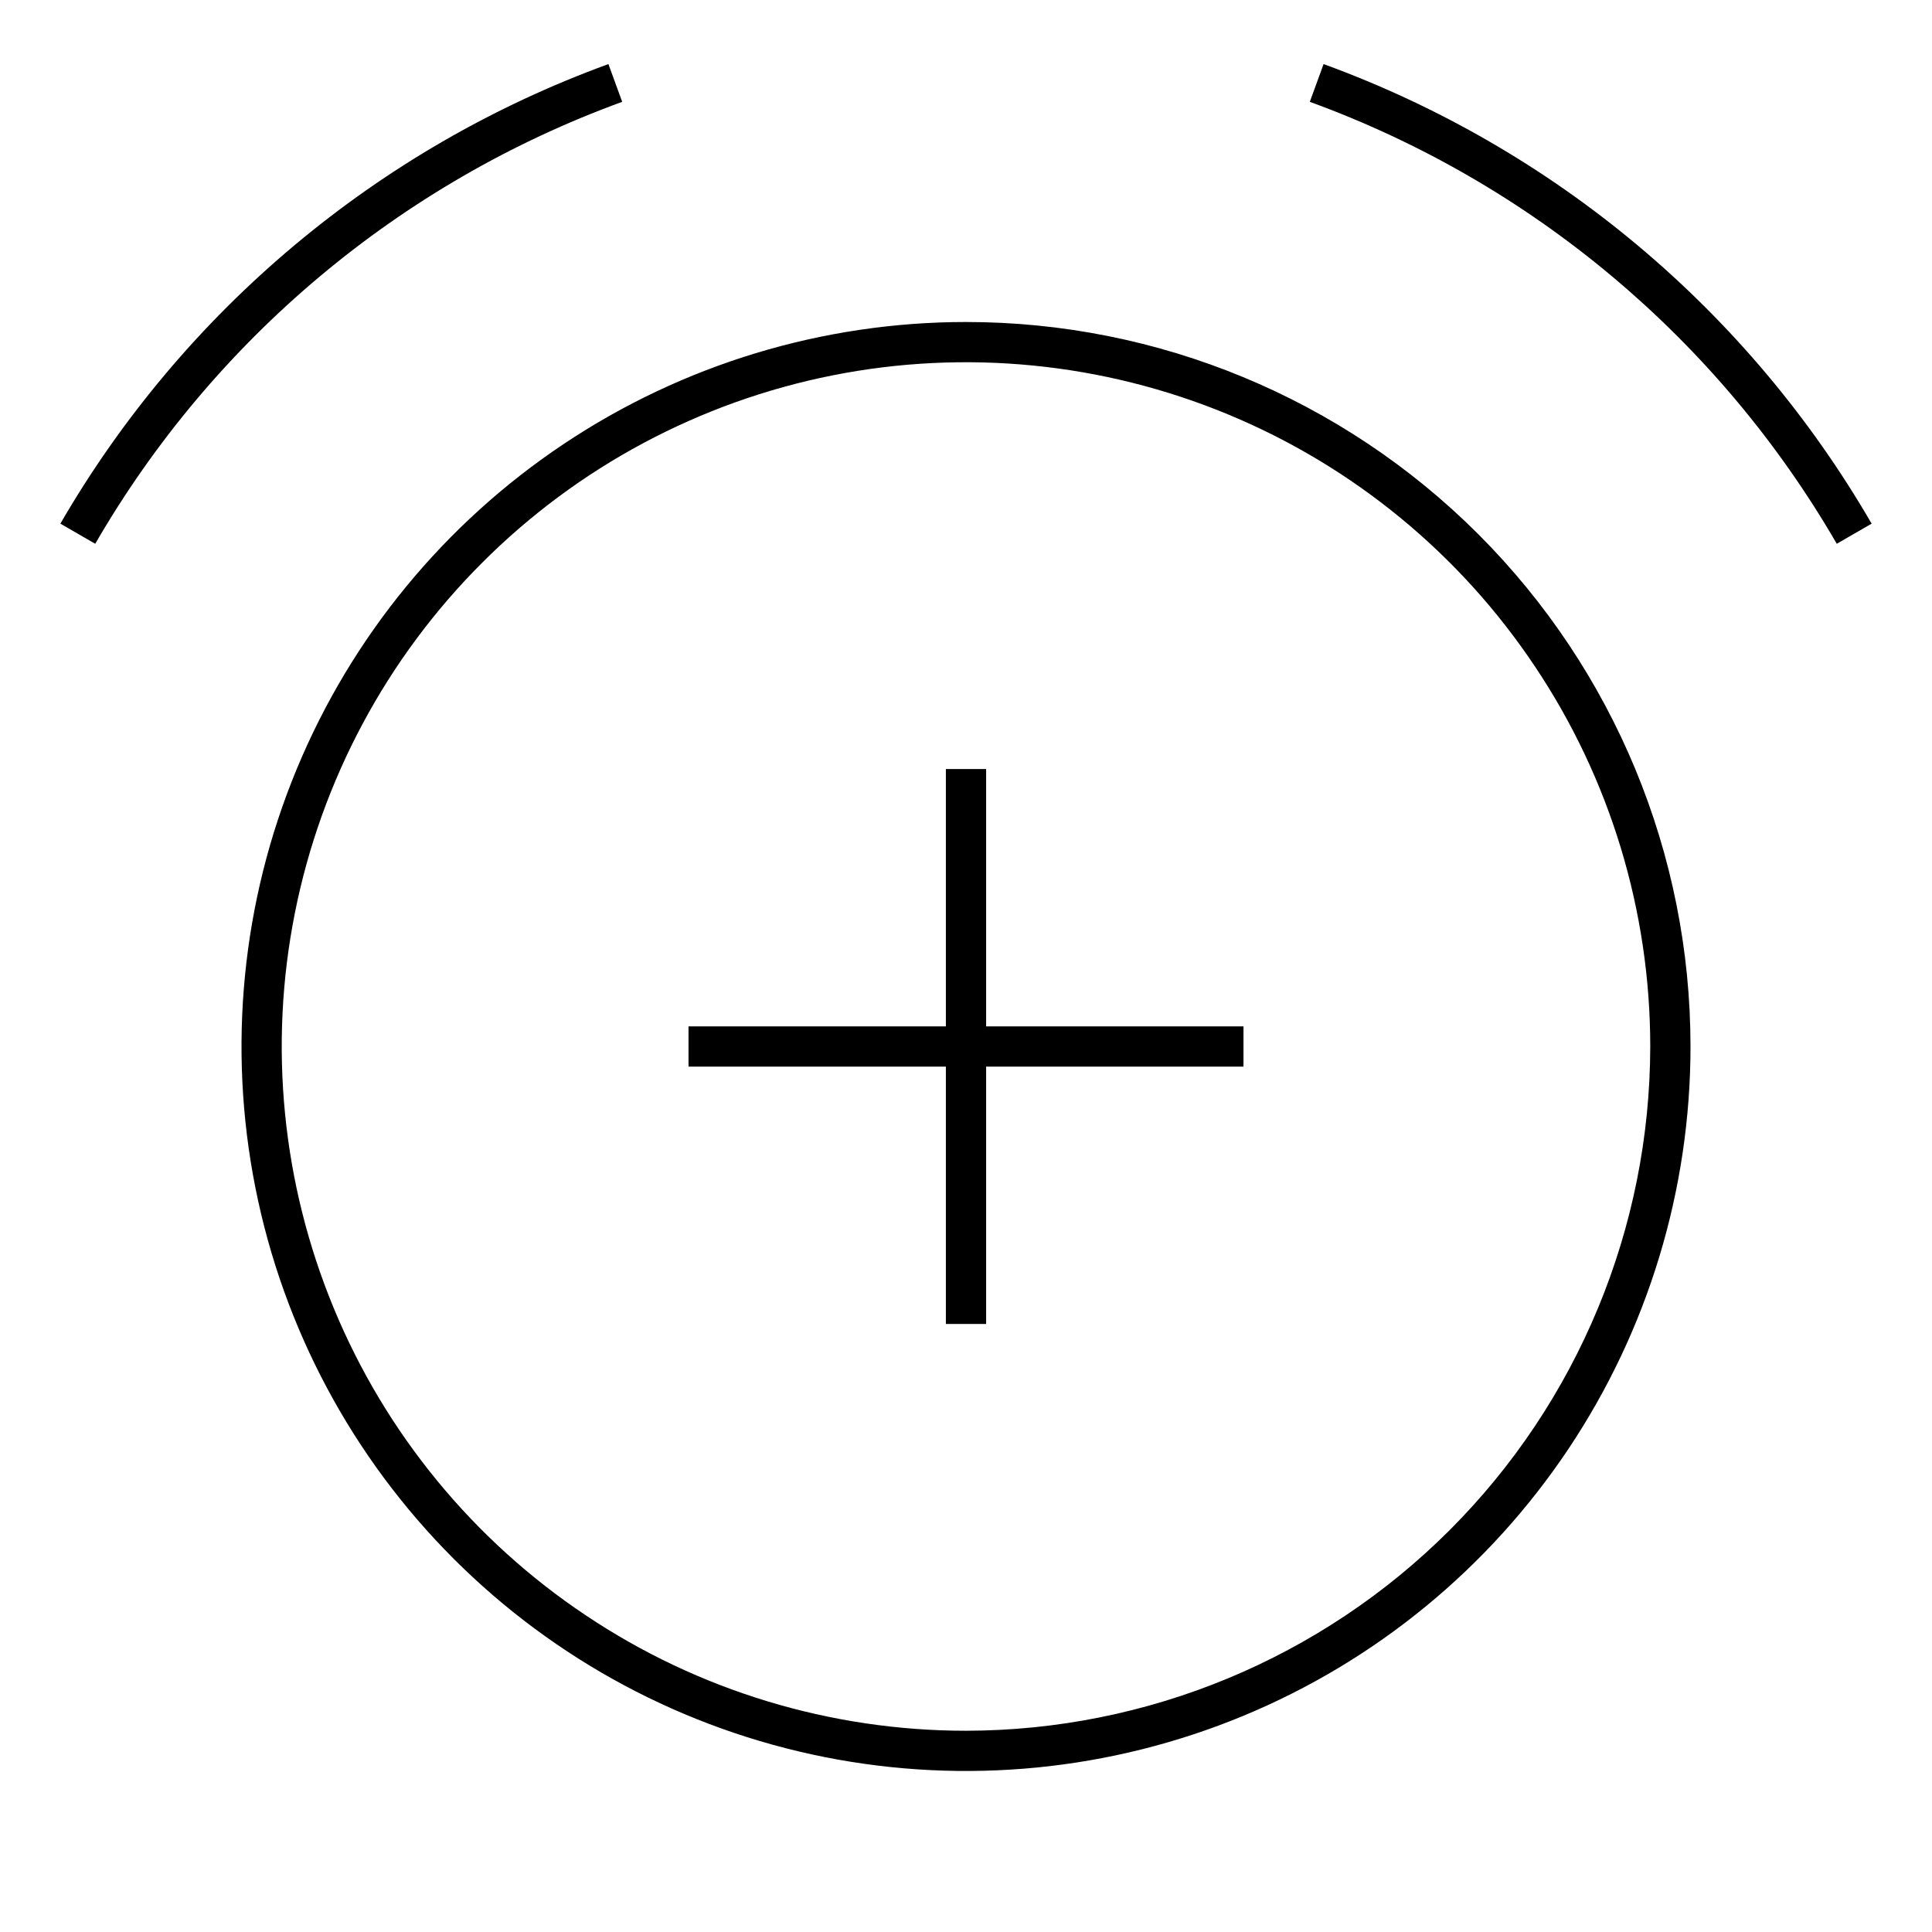 <svg width="24" height="24" viewBox="0 0 24 24" fill="none" xmlns="http://www.w3.org/2000/svg">
<path d="M12 4C10.22 4 8.48 4.528 7 5.517C5.52 6.506 4.366 7.911 3.685 9.556C3.004 11.2 2.826 13.01 3.173 14.756C3.52 16.502 4.377 18.105 5.636 19.364C6.895 20.623 8.498 21.48 10.244 21.827C11.99 22.174 13.8 21.996 15.444 21.315C17.089 20.634 18.494 19.48 19.483 18C20.472 16.52 21 14.78 21 13C21 10.613 20.052 8.324 18.364 6.636C16.676 4.948 14.387 4 12 4ZM12 21.5C10.319 21.5 8.675 21.002 7.278 20.067C5.88 19.134 4.79 17.806 4.147 16.253C3.504 14.7 3.335 12.991 3.663 11.342C3.991 9.693 4.801 8.178 5.99 6.99C7.178 5.801 8.693 4.991 10.342 4.663C11.991 4.335 13.7 4.504 15.253 5.147C16.806 5.79 18.134 6.88 19.067 8.278C20.002 9.675 20.5 11.319 20.5 13C20.497 15.254 19.601 17.414 18.008 19.008C16.414 20.601 14.254 21.497 12 21.5ZM16.442 0.796L16.271 1.265C19.03 2.271 21.346 4.214 22.817 6.755L23.25 6.505C21.72 3.863 19.311 1.842 16.442 0.796ZM7.729 1.265L7.558 0.796C4.689 1.842 2.28 3.863 0.75 6.505L1.183 6.755C2.653 4.214 4.97 2.271 7.729 1.265ZM12.25 9.553H11.75V12.75H8.553V13.25H11.75V16.447H12.25V13.25H15.447V12.75H12.25V9.553Z" fill="black"/>
</svg>
